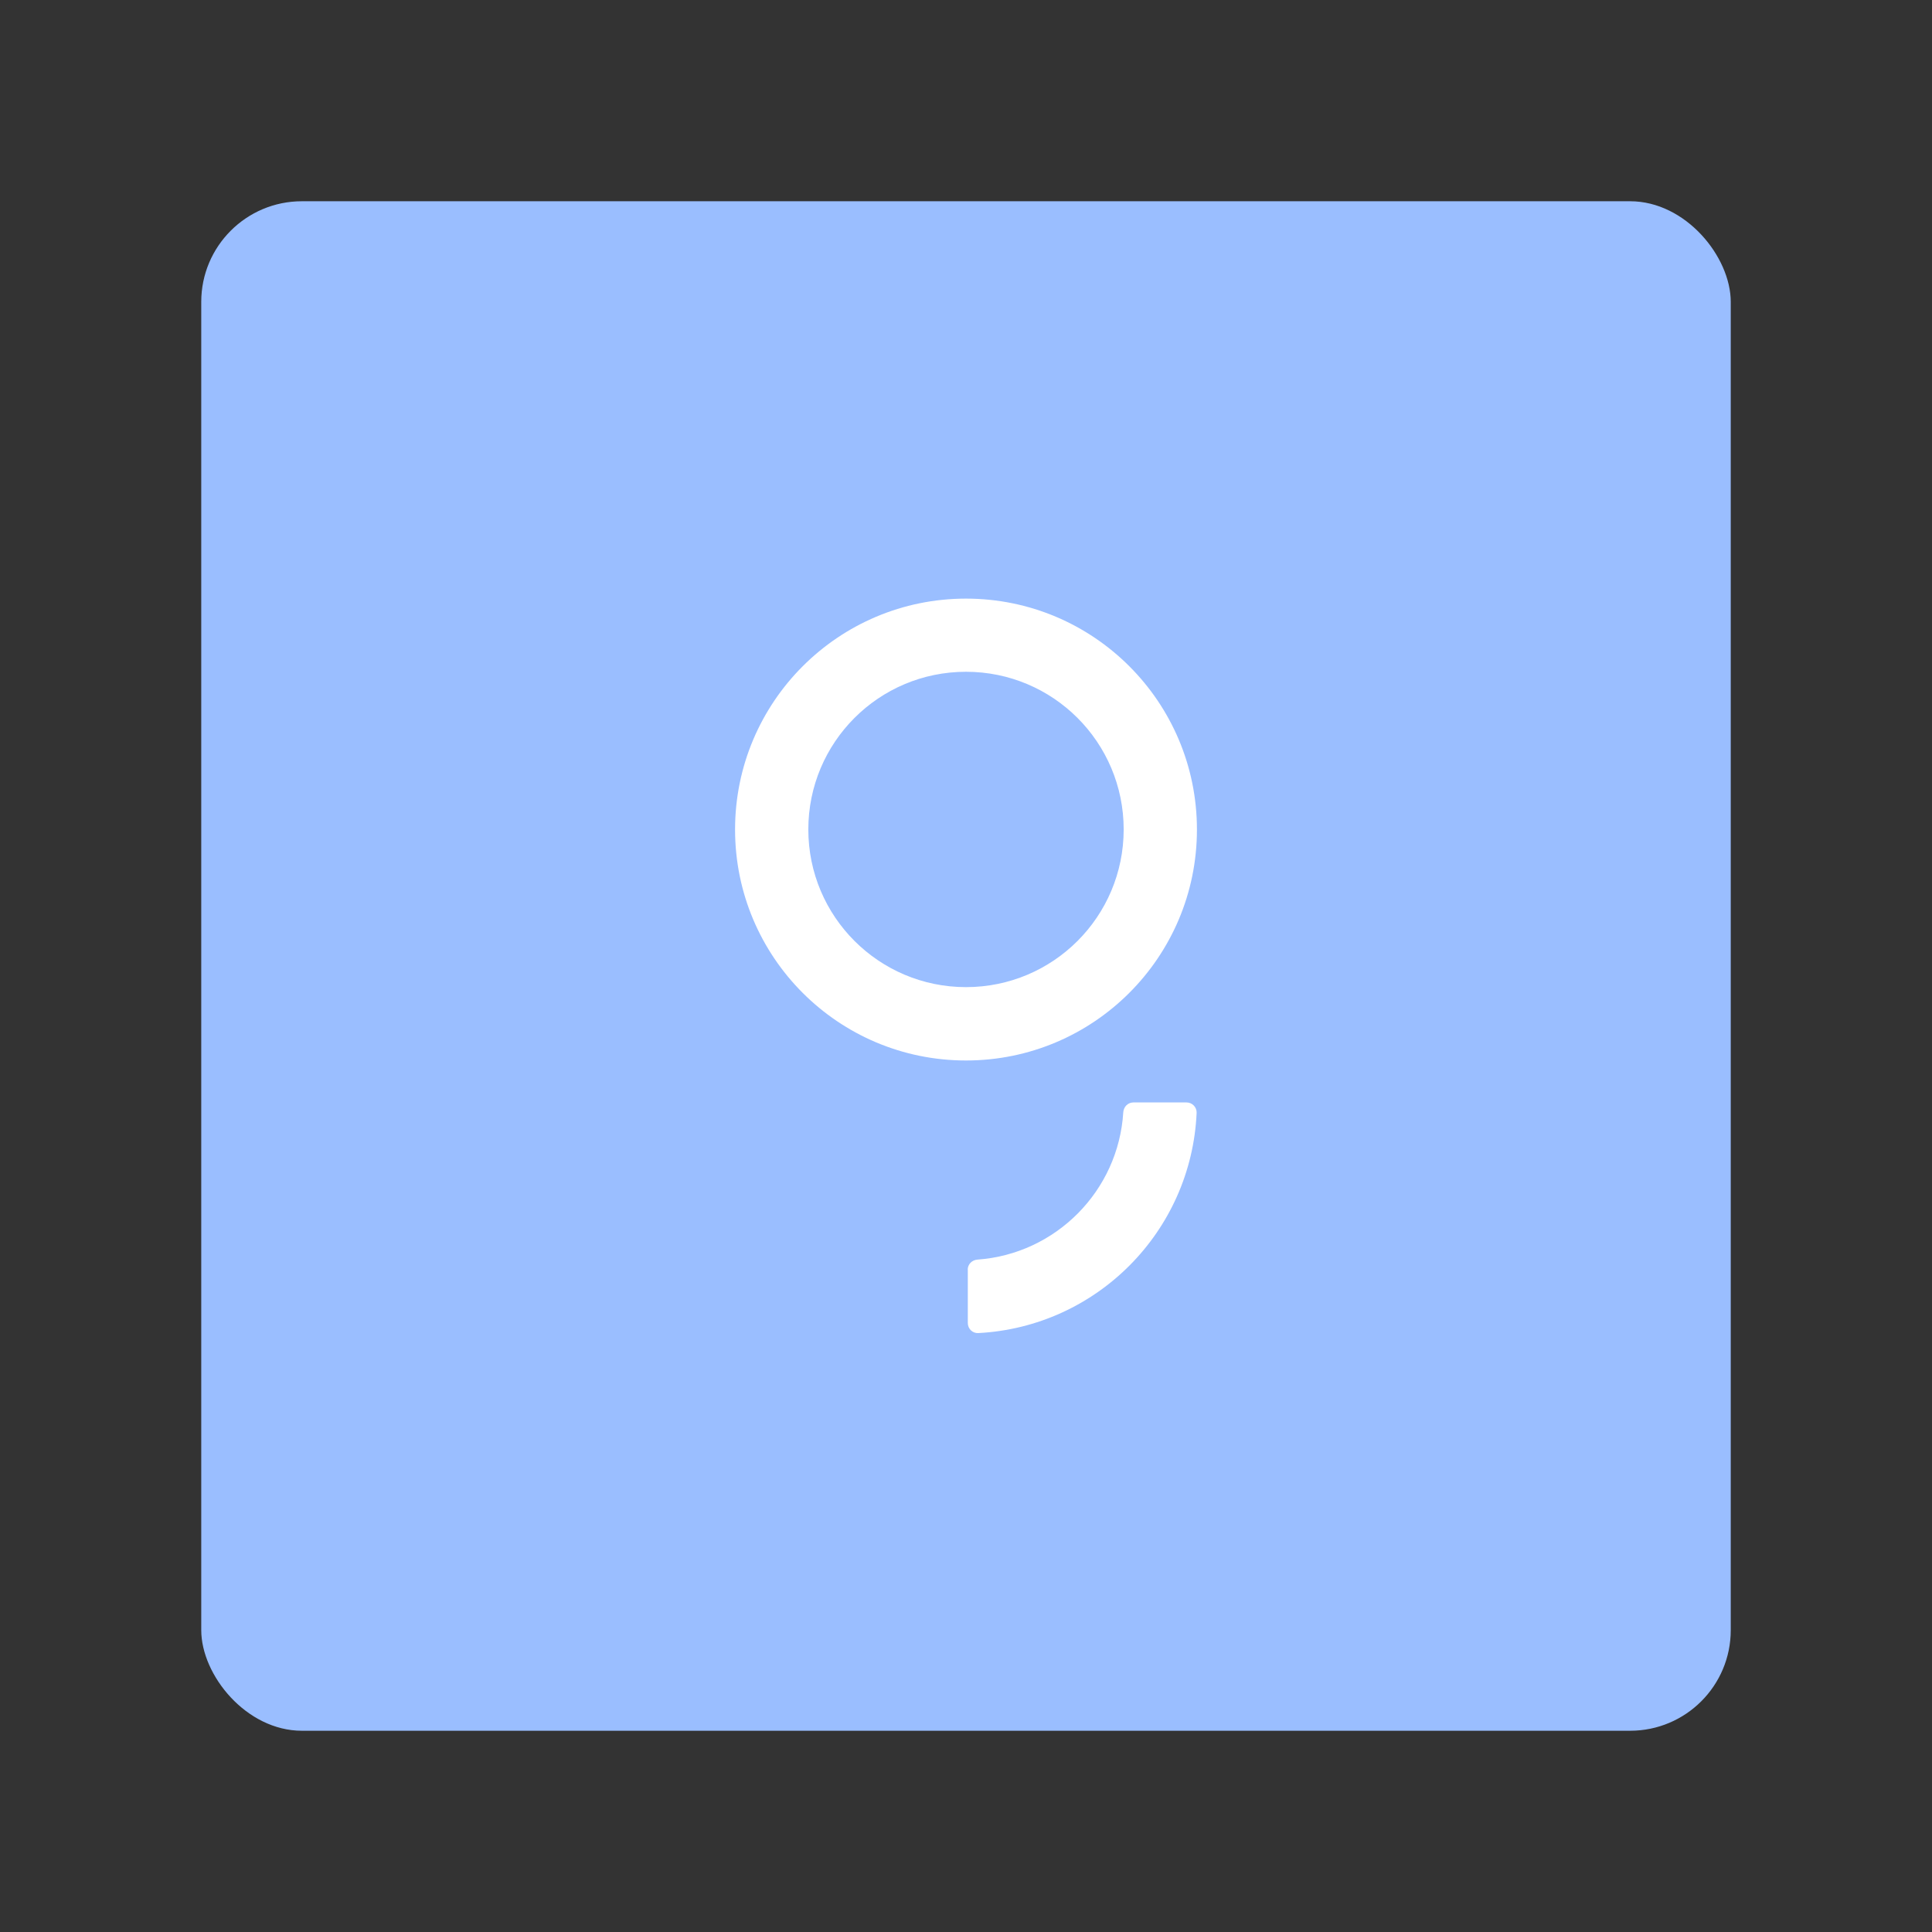 <?xml version="1.0" encoding="UTF-8"?><svg id="a" xmlns="http://www.w3.org/2000/svg" width="192" height="192" viewBox="0 0 192 192"><rect x="0" y="0" width="192" height="192" fill="#333333" stroke="none"/><g id="b"><g id="c"><rect x="20" y="20" width="152" height="152" rx="10" ry="10" style="fill:#9abeff;"/><path d="m96,59.49c-12.67,0-22.95,10.27-22.95,22.95s10.27,22.95,22.95,22.95,22.95-10.27,22.95-22.95-10.27-22.95-22.95-22.95Zm0,38.61c-8.65,0-15.67-7.01-15.67-15.67s7.01-15.67,15.67-15.67,15.67,7.01,15.67,15.67-7.01,15.67-15.67,15.67Z" style="fill:#fff;"/><path d="m96.18,126.18v5.3c0,.57.47,1.03,1.03,1,11.77-.61,21.19-10.09,21.71-21.89.02-.56-.44-1.03-1-1.03h-5.29c-.54,0-.96.43-1,.97-.48,7.82-6.7,14.09-14.5,14.65-.53.04-.96.46-.96,1Z" style="fill:#fff;"/></g></g></svg>